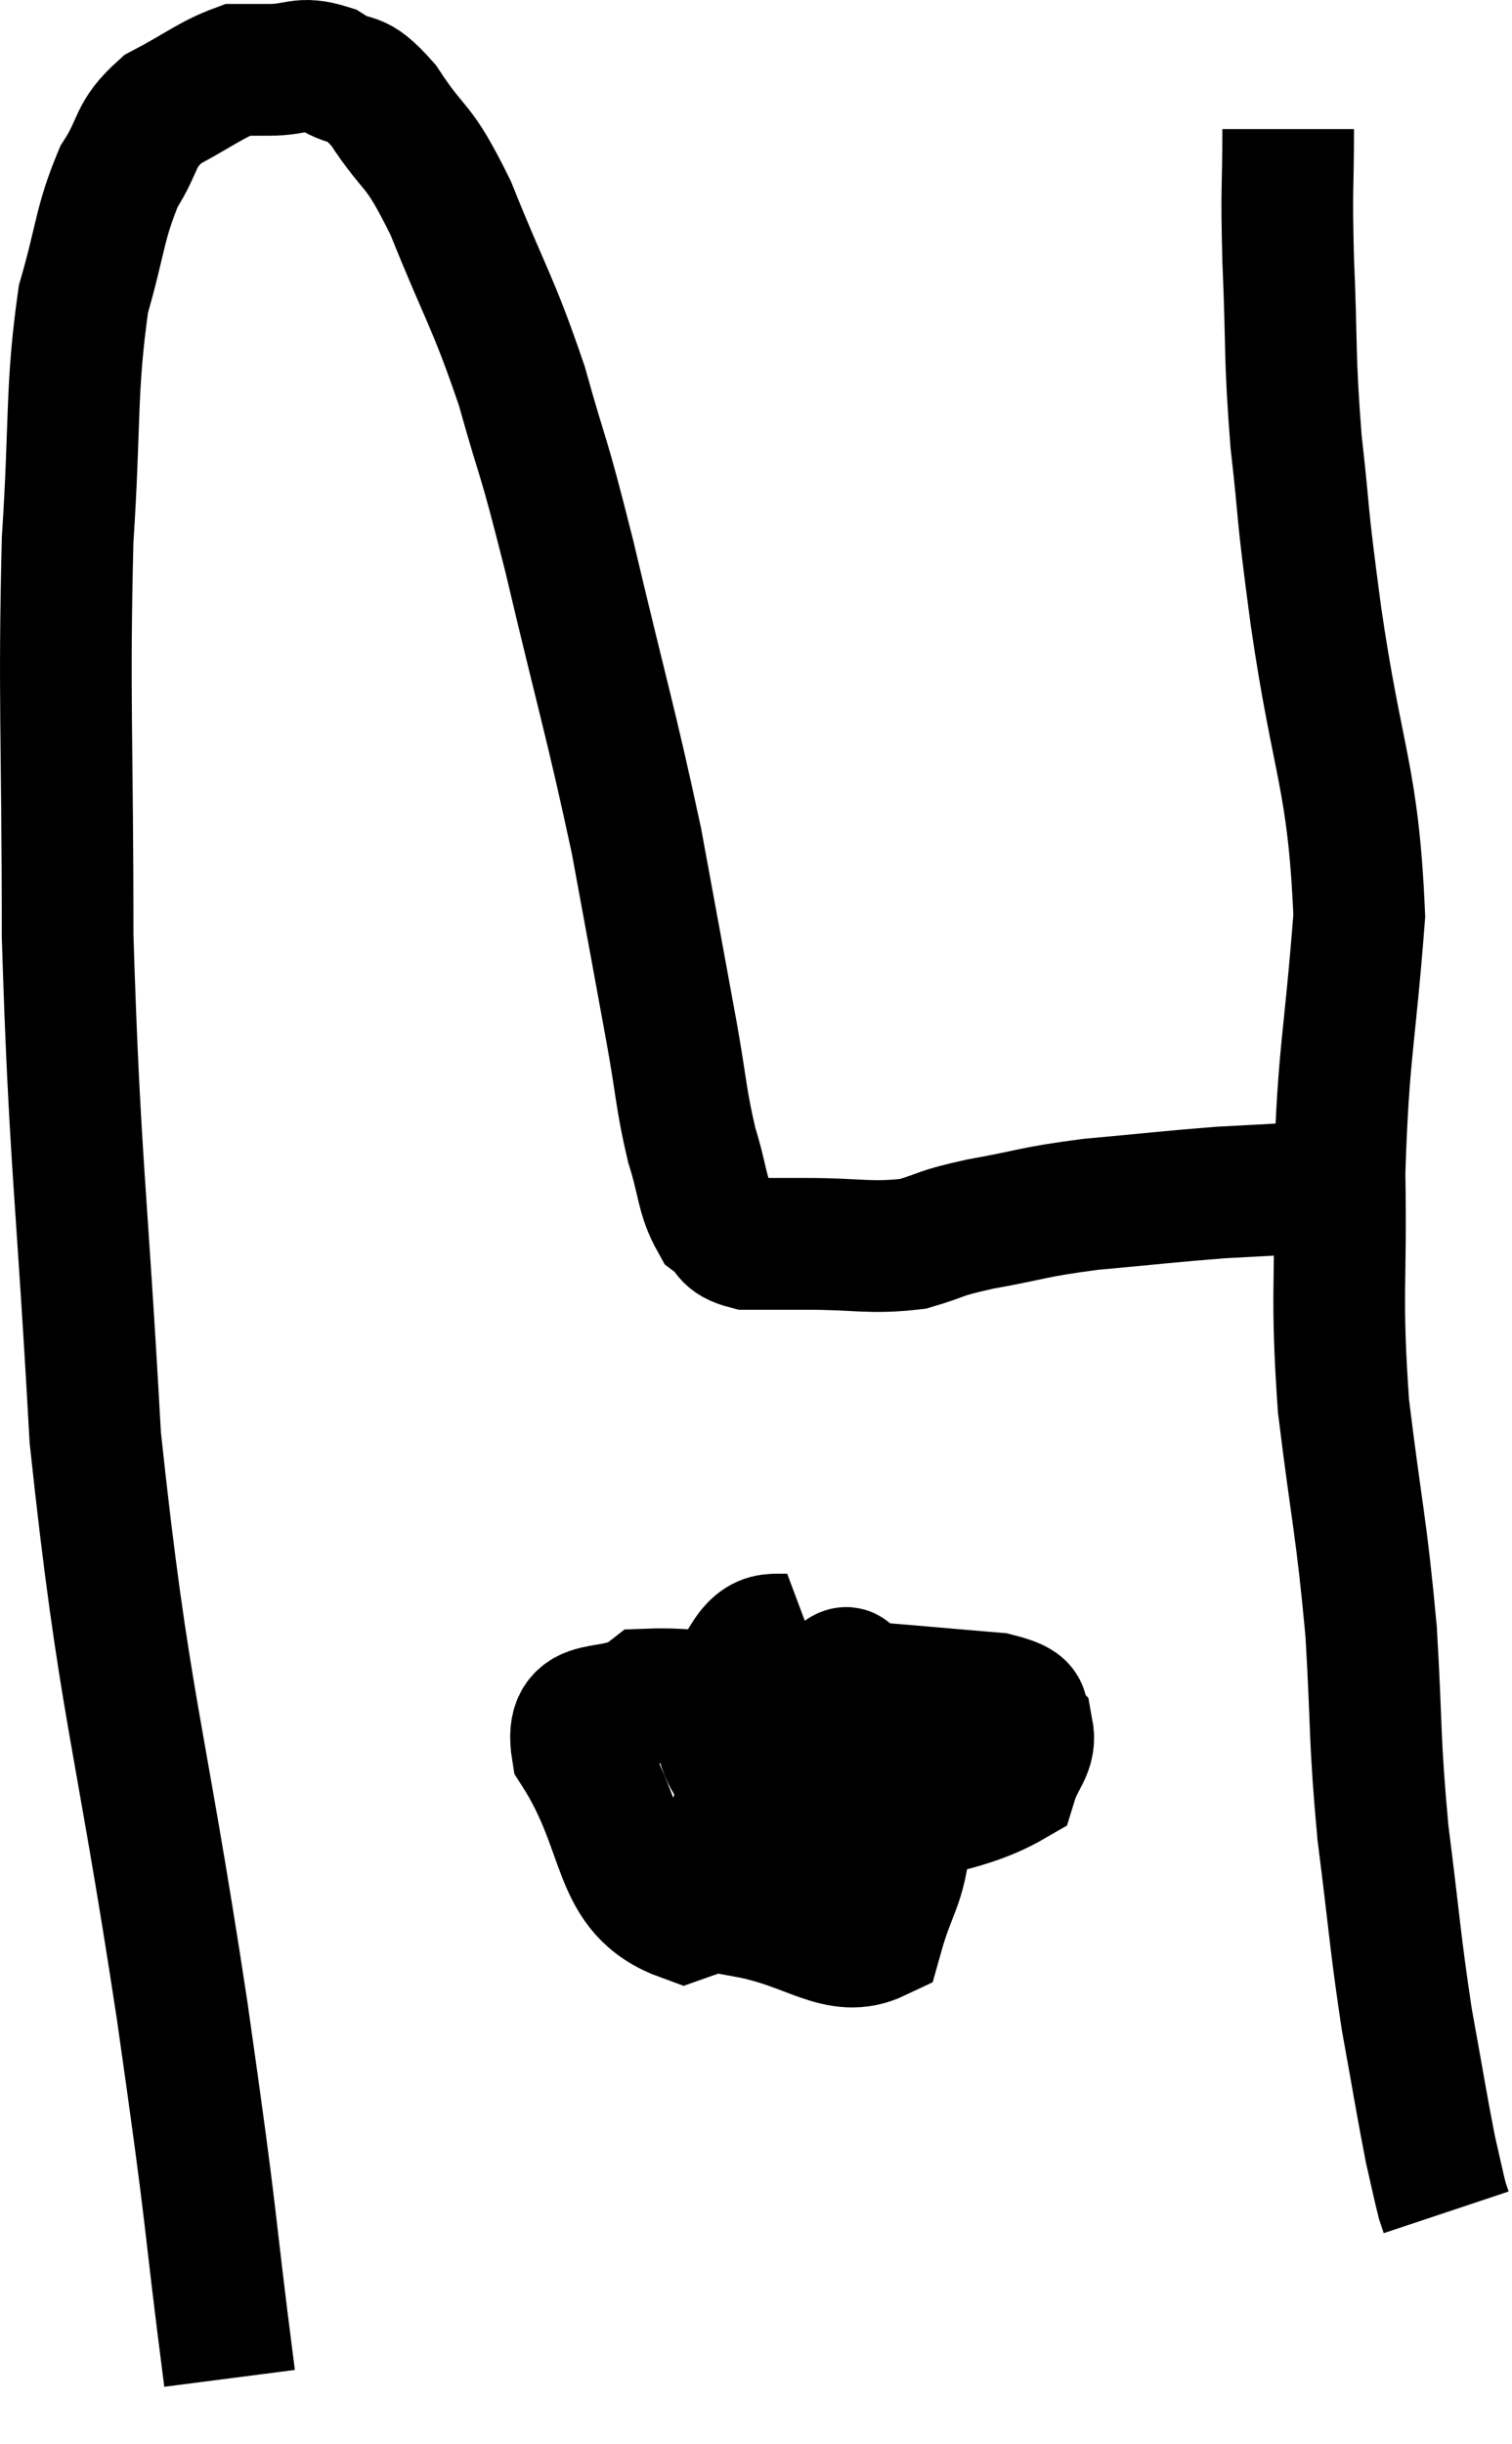 <svg xmlns="http://www.w3.org/2000/svg" viewBox="10.133 5.66 22.967 37.1" width="22.967" height="37.1"><path d="M 13.62 41.76 C 13.26 38.97, 13.41 39.75, 12.9 36.18 C 12.24 31.83, 12.015 31.56, 11.58 27.48 C 11.37 23.67, 11.265 23.265, 11.16 19.86 C 11.16 16.86, 11.1 16.275, 11.16 13.86 C 11.28 12.03, 11.205 11.58, 11.4 10.2 C 11.67 9.27, 11.64 9.06, 11.94 8.34 C 12.27 7.83, 12.15 7.725, 12.6 7.32 C 13.17 7.02, 13.335 6.87, 13.74 6.72 C 13.98 6.72, 13.875 6.72, 14.22 6.72 C 14.67 6.72, 14.685 6.585, 15.12 6.72 C 15.54 6.99, 15.495 6.735, 15.96 7.26 C 16.47 8.04, 16.455 7.755, 16.98 8.82 C 17.52 10.17, 17.61 10.2, 18.06 11.52 C 18.42 12.81, 18.345 12.375, 18.78 14.1 C 19.29 16.26, 19.41 16.605, 19.8 18.42 C 20.07 19.89, 20.13 20.205, 20.34 21.36 C 20.49 22.2, 20.475 22.335, 20.64 23.04 C 20.82 23.61, 20.79 23.805, 21 24.18 C 21.24 24.36, 21.135 24.45, 21.48 24.54 C 21.93 24.54, 21.75 24.54, 22.38 24.54 C 23.19 24.54, 23.34 24.615, 24 24.54 C 24.51 24.39, 24.345 24.39, 25.02 24.24 C 25.86 24.09, 25.785 24.06, 26.7 23.94 C 27.69 23.85, 27.915 23.82, 28.68 23.76 C 29.22 23.73, 29.295 23.73, 29.76 23.7 C 30.15 23.67, 30.345 23.655, 30.54 23.64 C 30.54 23.64, 30.54 23.64, 30.54 23.64 L 30.54 23.64" fill="none" stroke="black" stroke-width="2"></path><path d="M 29.7 7.62 C 29.7 8.61, 29.67 8.415, 29.7 9.6 C 29.76 10.98, 29.715 11.01, 29.82 12.36 C 29.97 13.68, 29.88 13.2, 30.12 15 C 30.45 17.28, 30.69 17.445, 30.78 19.56 C 30.63 21.51, 30.54 21.6, 30.48 23.46 C 30.51 25.23, 30.42 25.26, 30.54 27 C 30.75 28.71, 30.81 28.8, 30.96 30.42 C 31.05 31.95, 31.005 32.01, 31.14 33.48 C 31.32 34.89, 31.32 35.1, 31.5 36.3 C 31.68 37.29, 31.725 37.59, 31.86 38.28 C 31.95 38.67, 31.98 38.82, 32.04 39.06 L 32.1 39.24" fill="none" stroke="black" stroke-width="2"></path><path d="M 22.44 30.48 C 21.96 30.66, 21.78 30.36, 21.48 30.84 C 21.36 31.62, 20.85 31.74, 21.24 32.4 C 22.14 32.94, 21.975 33.405, 23.04 33.48 C 24.27 33.09, 24.825 33.09, 25.5 32.7 C 25.62 32.31, 25.8 32.235, 25.74 31.92 C 25.5 31.68, 25.92 31.605, 25.26 31.44 C 24.18 31.35, 23.73 31.305, 23.1 31.26 C 22.92 31.26, 23.175 30.795, 22.74 31.26 C 22.05 32.19, 21.675 32.265, 21.36 33.12 C 21.42 33.9, 20.955 34.2, 21.48 34.68 C 22.47 34.86, 22.86 35.325, 23.46 35.04 C 23.67 34.29, 23.805 34.29, 23.88 33.54 C 23.82 32.79, 24.735 32.58, 23.76 32.04 C 21.87 31.71, 21.195 31.335, 19.98 31.38 C 19.44 31.8, 18.765 31.38, 18.9 32.22 C 19.71 33.48, 19.44 34.35, 20.52 34.74 C 21.87 34.26, 22.485 34.395, 23.22 33.78 C 23.34 33.03, 23.805 32.73, 23.46 32.28 C 22.65 32.13, 22.38 31.98, 21.84 31.98 L 21.3 32.28" fill="none" stroke="black" stroke-width="2"></path></svg>